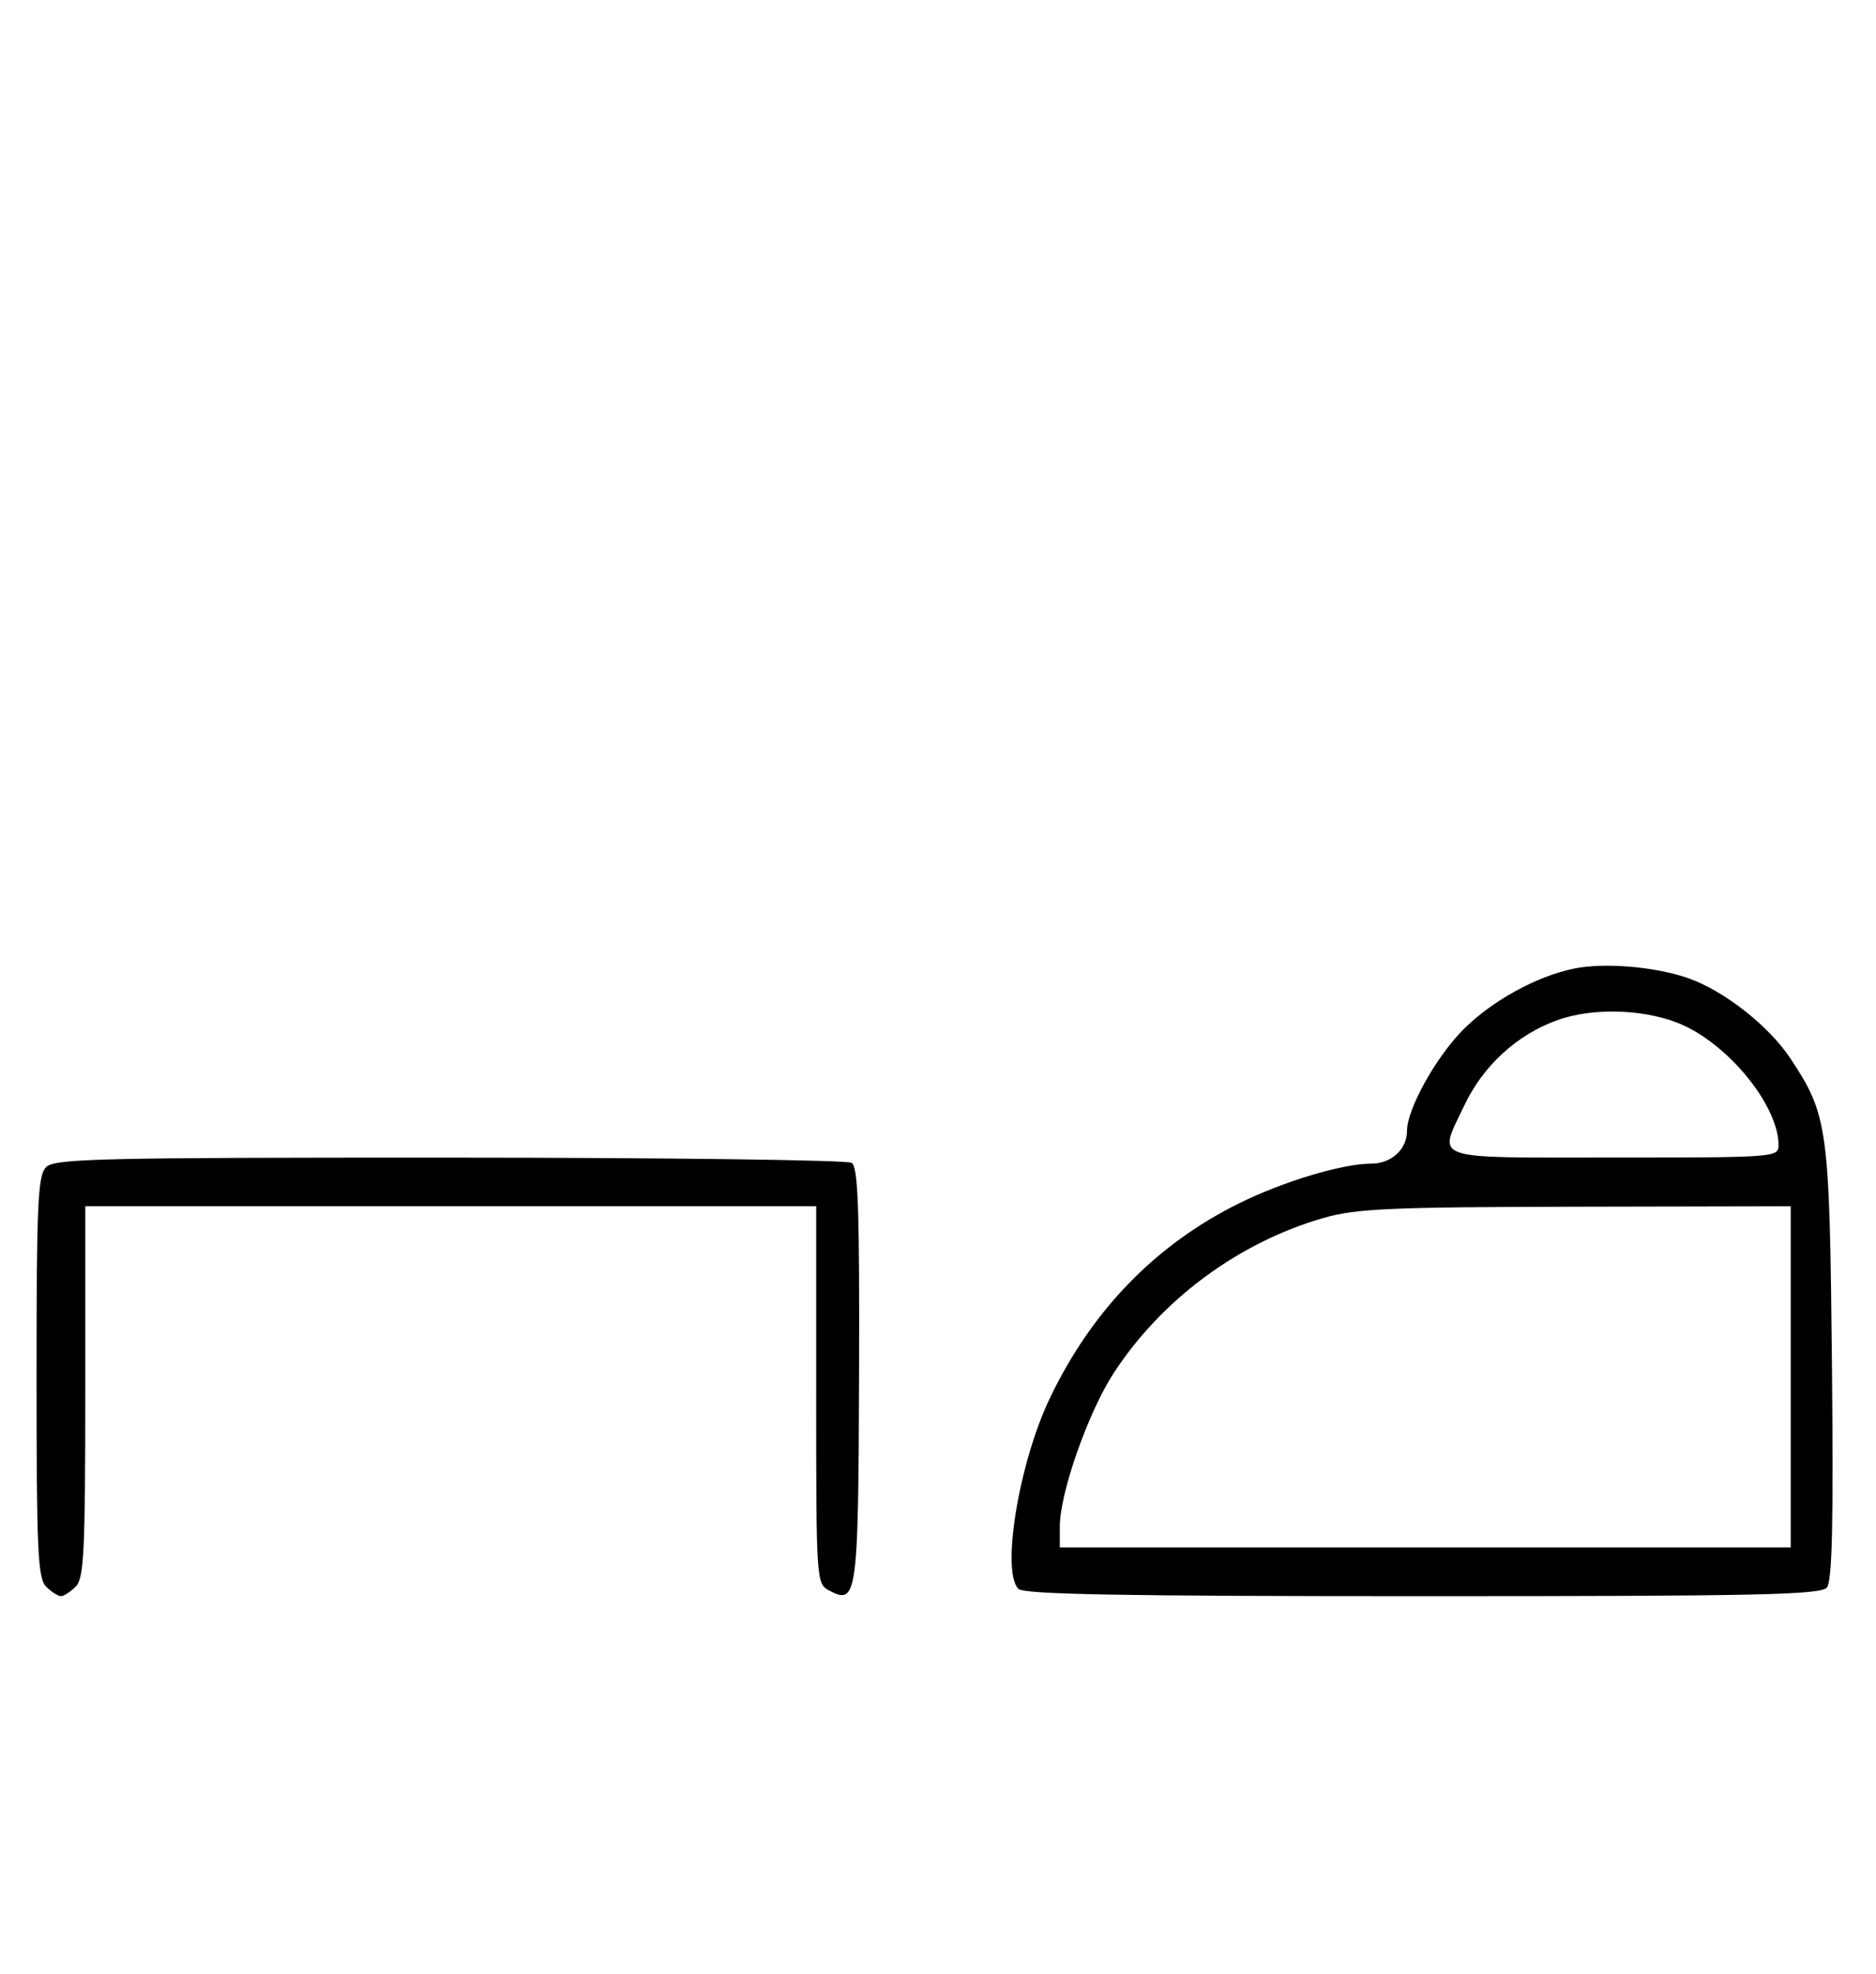 <svg xmlns="http://www.w3.org/2000/svg" width="308" height="324" viewBox="0 0 308 324" version="1.1">
	<path d="M 258.355 158.998 C 252.227 160.272, 244.954 164.281, 240.266 168.970 C 235.777 173.459, 231 182.045, 231 185.625 C 231 188.649, 228.436 191, 225.139 191 C 220.438 191, 210.768 193.898, 203.500 197.484 C 189.751 204.269, 179.280 215.041, 172.350 229.528 C 167.284 240.121, 164.348 257.948, 167.200 260.800 C 168.109 261.709, 184.217 262, 233.578 262 C 288.732 262, 298.937 261.781, 299.936 260.577 C 300.811 259.523, 301.026 249.972, 300.765 223.827 C 300.377 184.980, 300.113 183.043, 293.948 173.736 C 290.425 168.417, 283.097 162.651, 277.228 160.580 C 271.797 158.664, 263.362 157.957, 258.355 158.998 M 255.741 167.429 C 249.069 169.810, 243.496 174.917, 240.383 181.500 C 236.079 190.604, 234.330 190, 265 190 C 291.476 190, 292 189.961, 292 187.968 C 292 181.729, 284.310 171.998, 276.500 168.353 C 270.736 165.663, 261.804 165.266, 255.741 167.429 M 7.571 191.571 C 6.207 192.936, 6 197.463, 6 226 C 6 254.537, 6.207 259.064, 7.571 260.429 C 8.436 261.293, 9.529 262, 10 262 C 10.471 262, 11.564 261.293, 12.429 260.429 C 13.788 259.069, 14 254.758, 14 228.429 L 14 198 74 198 L 134 198 134 228.965 C 134 259.475, 134.031 259.946, 136.117 261.062 C 140.718 263.525, 140.921 262.062, 141.040 225.605 C 141.128 198.461, 140.886 191.544, 139.825 190.871 C 139.096 190.409, 109.395 190.024, 73.821 190.015 C 16.343 190.002, 8.968 190.175, 7.571 191.571 M 217.345 199.904 C 203.407 203.893, 190.695 213.289, 182.821 225.422 C 178.632 231.877, 174 245.073, 174 250.552 L 174 254 234 254 L 294 254 294 226 L 294 198 258.750 198.071 C 228.231 198.133, 222.674 198.379, 217.345 199.904 " stroke="none" fill="black" fill-rule="evenodd"/>
</svg>